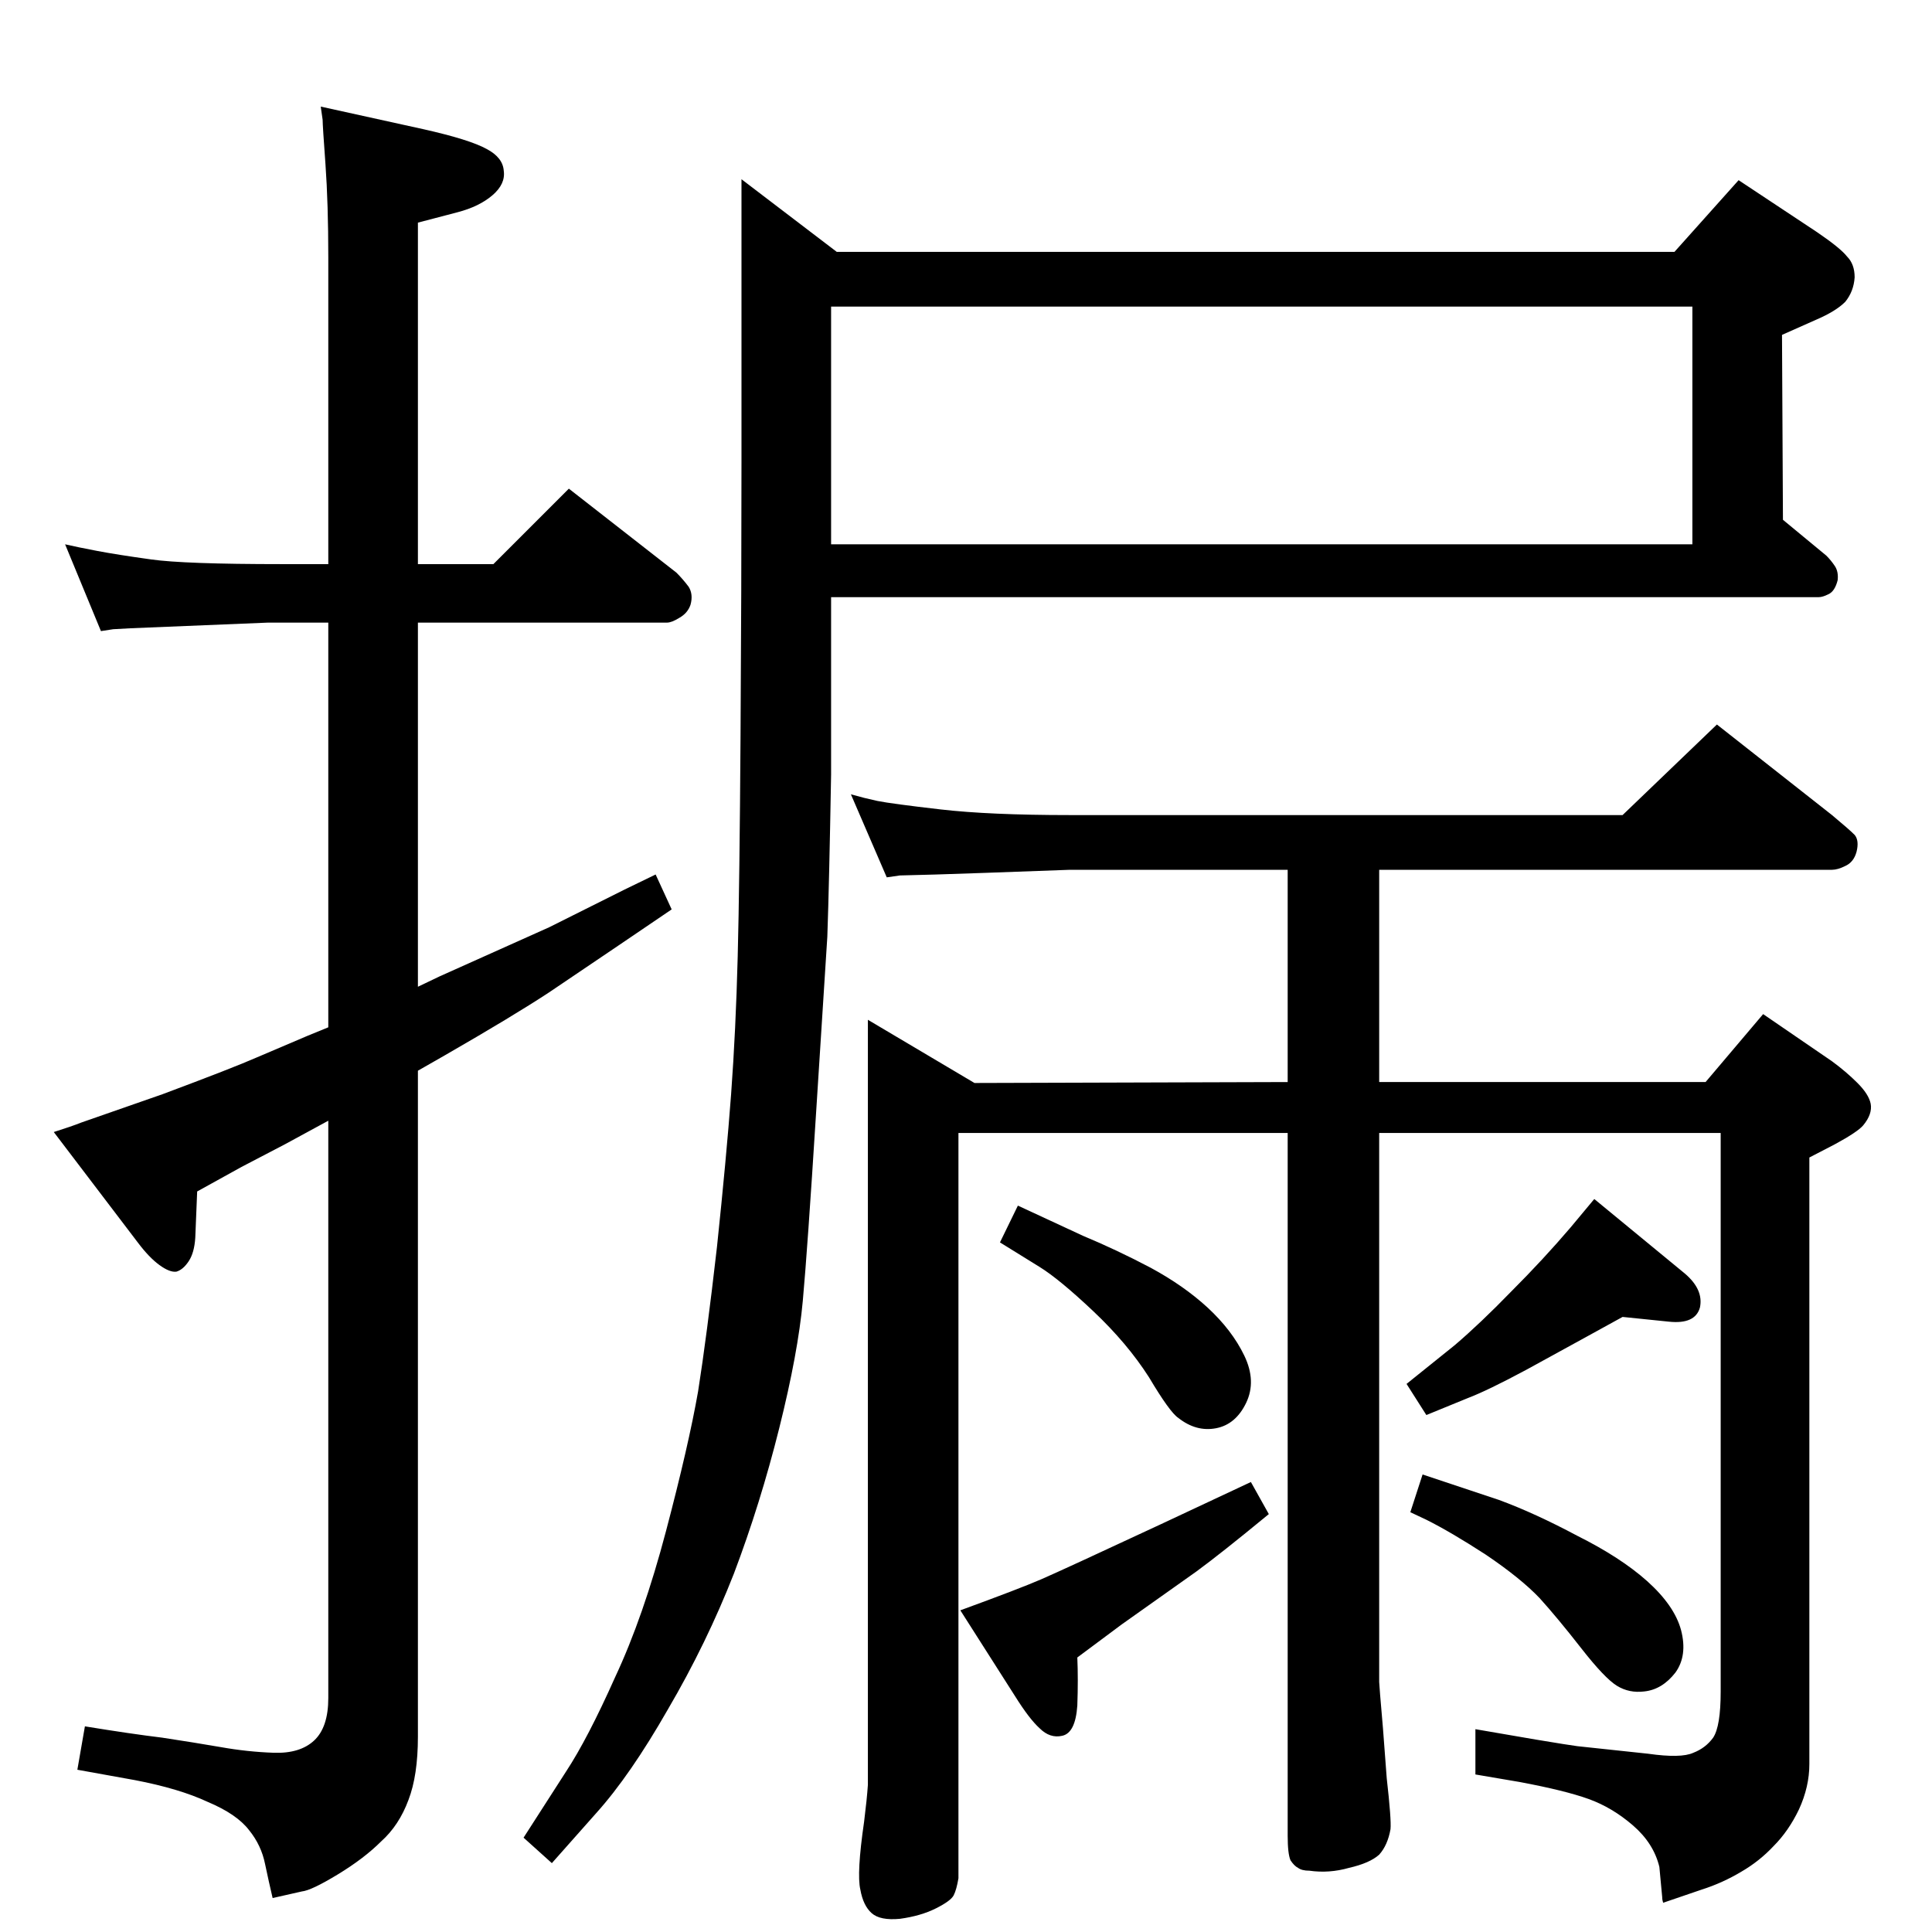<?xml version="1.0" standalone="no"?>
<!DOCTYPE svg PUBLIC "-//W3C//DTD SVG 1.1//EN" "http://www.w3.org/Graphics/SVG/1.1/DTD/svg11.dtd" >
<svg xmlns="http://www.w3.org/2000/svg" xmlns:xlink="http://www.w3.org/1999/xlink" version="1.1" viewBox="0 0 2048 2048">
  <g transform="matrix(1 0 0 -1 0 2048)">
   <path fill="currentColor"
d="M443 1002l23 11l116 52l80 40l33 16l17 -37l-56 -38l-74 -50q-38 -25 -111 -67l-28 -16v-706q0 -41 -10 -67q-10 -27 -29 -44q-18 -18 -46 -35t-38 -18l-31 -7q-4 17 -8 36q-4 20 -17 36q-13 17 -44 30q-30 14 -77 23l-61 11l8 46q49 -8 82 -12q33 -5 62 -10q28 -5 56 -6
t43 13t15 45v612l-46 -25l-46 -24l-47 -26l-2 -49q-1 -16 -7 -25t-13 -11q-7 -1 -18 7t-23 24l-89 117q19 6 29 10l86 30q75 28 100 39l54 23l22 9v429h-64l-146 -6q-16 -1 -18 -1l-13 -2l-38 92q13 -3 34 -7t57 -9q35 -5 139 -5h49v325q0 57 -3 99q-3 41 -3 47l-2 14
l109 -24q49 -11 67 -21q17 -9 18 -23q2 -14 -12 -26t-37 -18l-42 -11v-362h80l80 80l114 -89q7 -7 13 -15q5 -8 2 -19q-3 -9 -12 -14q-8 -5 -13 -5h-264v-386zM881 1415v-188q-2 -115 -4 -172l-12 -188q-9 -143 -14 -198t-25 -135t-48 -154q-29 -74 -70 -144
q-40 -70 -76 -110l-47 -53l-30 27l45 70q23 35 52 100q30 64 54 155t34 148q9 57 20 153q10 95 15 162q5 68 7 146q2 77 3 235t1 289v300l101 -77h888l68 76l83 -55q25 -17 32 -26q8 -8 8 -22q-1 -15 -10 -26q-10 -10 -31 -19l-36 -16l1 -196l46 -38q5 -5 9 -11t3 -15
q-3 -12 -10 -15q-6 -3 -10 -3h-1047zM881 1723v-252h913v252h-913zM1462 1126v-225h346l61 72l73 -50q15 -11 27 -23t14 -22q2 -11 -8 -23q-6 -7 -30 -20l-27 -14v-643q0 -24 -11 -48q-11 -23 -27 -39q-15 -16 -34 -27q-20 -12 -42 -19l-41 -14q-1 3 -1 6l-3 32
q-6 25 -28 44t-47 28t-73 18l-47 8v48l64 -11q36 -6 44 -7l75 -8q35 -5 48 1q13 5 21 16q8 12 8 49v592h-362v-582q0 -3 4 -49l4 -53q5 -44 4 -54q-3 -17 -12 -27q-10 -9 -32 -14q-21 -6 -42 -3q-8 0 -12 3q-4 2 -8 8q-3 7 -3 26v745h-349v-790q-2 -12 -5 -18t-19 -14
t-38 -11q-21 -2 -30 6t-12 25q-4 17 4 72q3 24 4 39v64v747l113 -67l332 1v225h-231q-108 -4 -142 -5q-35 -1 -38 -1l-14 -2l-38 88q14 -4 28 -7q15 -3 67 -9t137 -6h586l100 96l122 -96q18 -15 24 -21q5 -6 2 -18q-3 -11 -12 -15q-8 -4 -14 -4h-480zM1079 770l69 -32
q36 -15 72 -34q35 -19 60 -42q26 -24 39 -51t2 -50t-32 -27t-40 11q-9 6 -31 43q-23 36 -59 70t-57 47l-42 26zM1326 477l19 -34q-51 -42 -77 -61l-79 -56l-47 -35q1 -23 0 -51q-2 -29 -16 -32q-13 -3 -24 8q-11 10 -26 34l-58 91q63 23 86 33t126 58zM1720 652l-40 -22
l-62 -34q-41 -22 -62 -30l-44 -18l-21 33l51 41q27 23 60 57q34 34 63 68l25 30l96 -79q20 -17 16 -36q-5 -18 -33 -15zM1508 485l81 -27q38 -14 83 -38q46 -23 74 -48q29 -26 36 -52q7 -27 -6 -45q-14 -18 -33 -20q-16 -2 -29 6t-38 40t-44 53q-20 21 -57 46q-37 24 -63 37
l-17 8z" />
  </g>

</svg>
